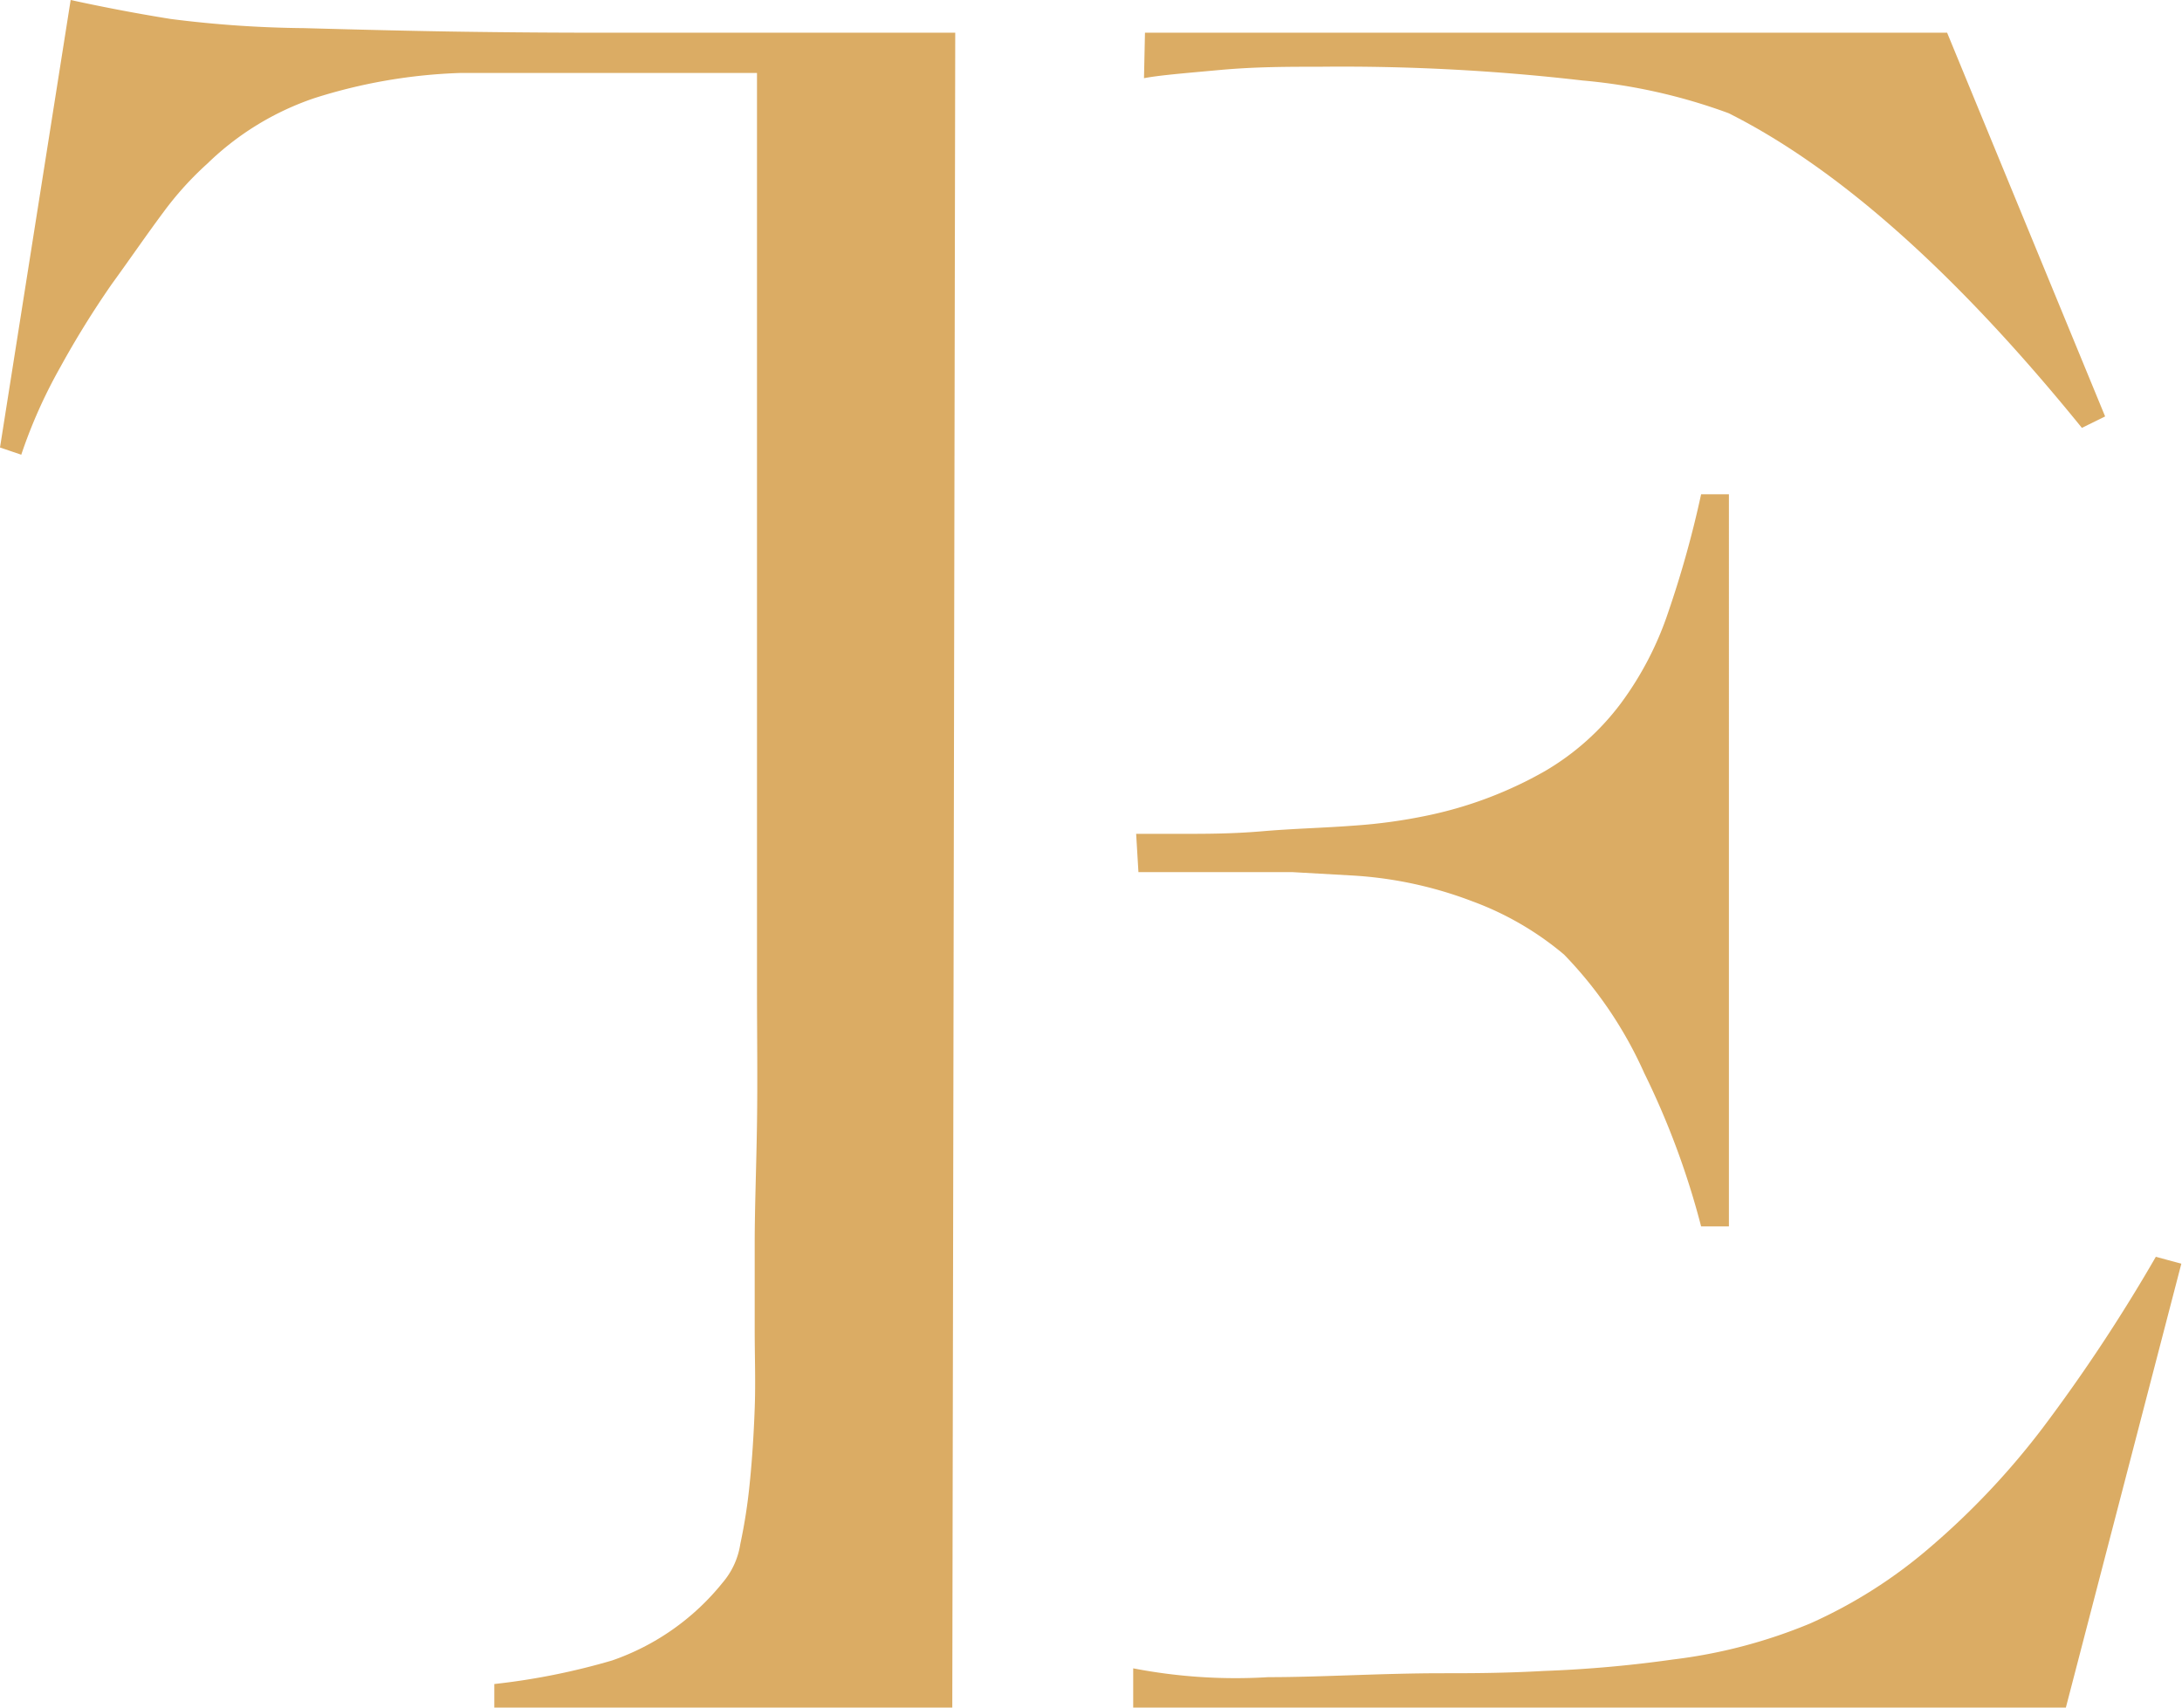 <svg xmlns="http://www.w3.org/2000/svg" viewBox="0 0 66.7 52.2"><defs><style>.a{fill:#dbac64;}</style></defs><path class="a" d="M29.11,52.2h-14v-.72a20.86,20.86,0,0,0,3.6-.72,7.46,7.46,0,0,0,3.38-2.38,2.36,2.36,0,0,0,.54-1.18,16.65,16.65,0,0,0,.29-1.88c.07-.69.12-1.45.15-2.26s0-1.61,0-2.38,0-1.56,0-2.66.05-2.33.07-3.68,0-2.73,0-4.17V2.23H18.5c-.62,0-1.28,0-2,0s-1.5,0-2.41,0A16.41,16.41,0,0,0,9.61,3,8.68,8.68,0,0,0,6.34,5,9.87,9.87,0,0,0,5,6.48c-.5.67-1,1.4-1.58,2.2a28.39,28.39,0,0,0-1.58,2.55A15.44,15.44,0,0,0,.65,13.9L0,13.68,2.16,0c1.1.24,2.12.43,3.06.58A34.45,34.45,0,0,0,9.29.86c1.82.05,3.45.09,4.89.11S17,1,18.36,1H29.2"/><path class="a" d="M34.64,51a16.46,16.46,0,0,0,4.13.27c1.63,0,3.44-.12,5.33-.12.81,0,1.84,0,3.1-.07a37.82,37.82,0,0,0,3.94-.35,15.83,15.83,0,0,0,4.19-1.1A14.9,14.9,0,0,0,59,47.3a23.45,23.45,0,0,0,3.45-3.66,51.41,51.41,0,0,0,3.45-5.22l.78.21L63.15,52.2H34.64m.09-26.71h1.42c.71,0,1.52,0,2.45-.08s1.85-.1,2.77-.17a16.29,16.29,0,0,0,2.31-.32,12.3,12.3,0,0,0,3.55-1.35,7.84,7.84,0,0,0,2.31-2.06A10,10,0,0,0,51,18.7a31.83,31.83,0,0,0,1-3.59h.85V37.49h-.85a24.55,24.55,0,0,0-1.74-4.69,12.53,12.53,0,0,0-2.45-3.62A9.35,9.35,0,0,0,45,27.55a12.23,12.23,0,0,0-3.73-.79l-1.77-.1c-.48,0-1,0-1.42,0H34.8M35,1H59.52l4.83,11.73-.71.35Q57.9,6,52.84,3.46a17.31,17.31,0,0,0-4.47-1,63.81,63.81,0,0,0-8-.42c-1,0-2,0-3.09.1s-1.84.16-2.31.25"/></svg>